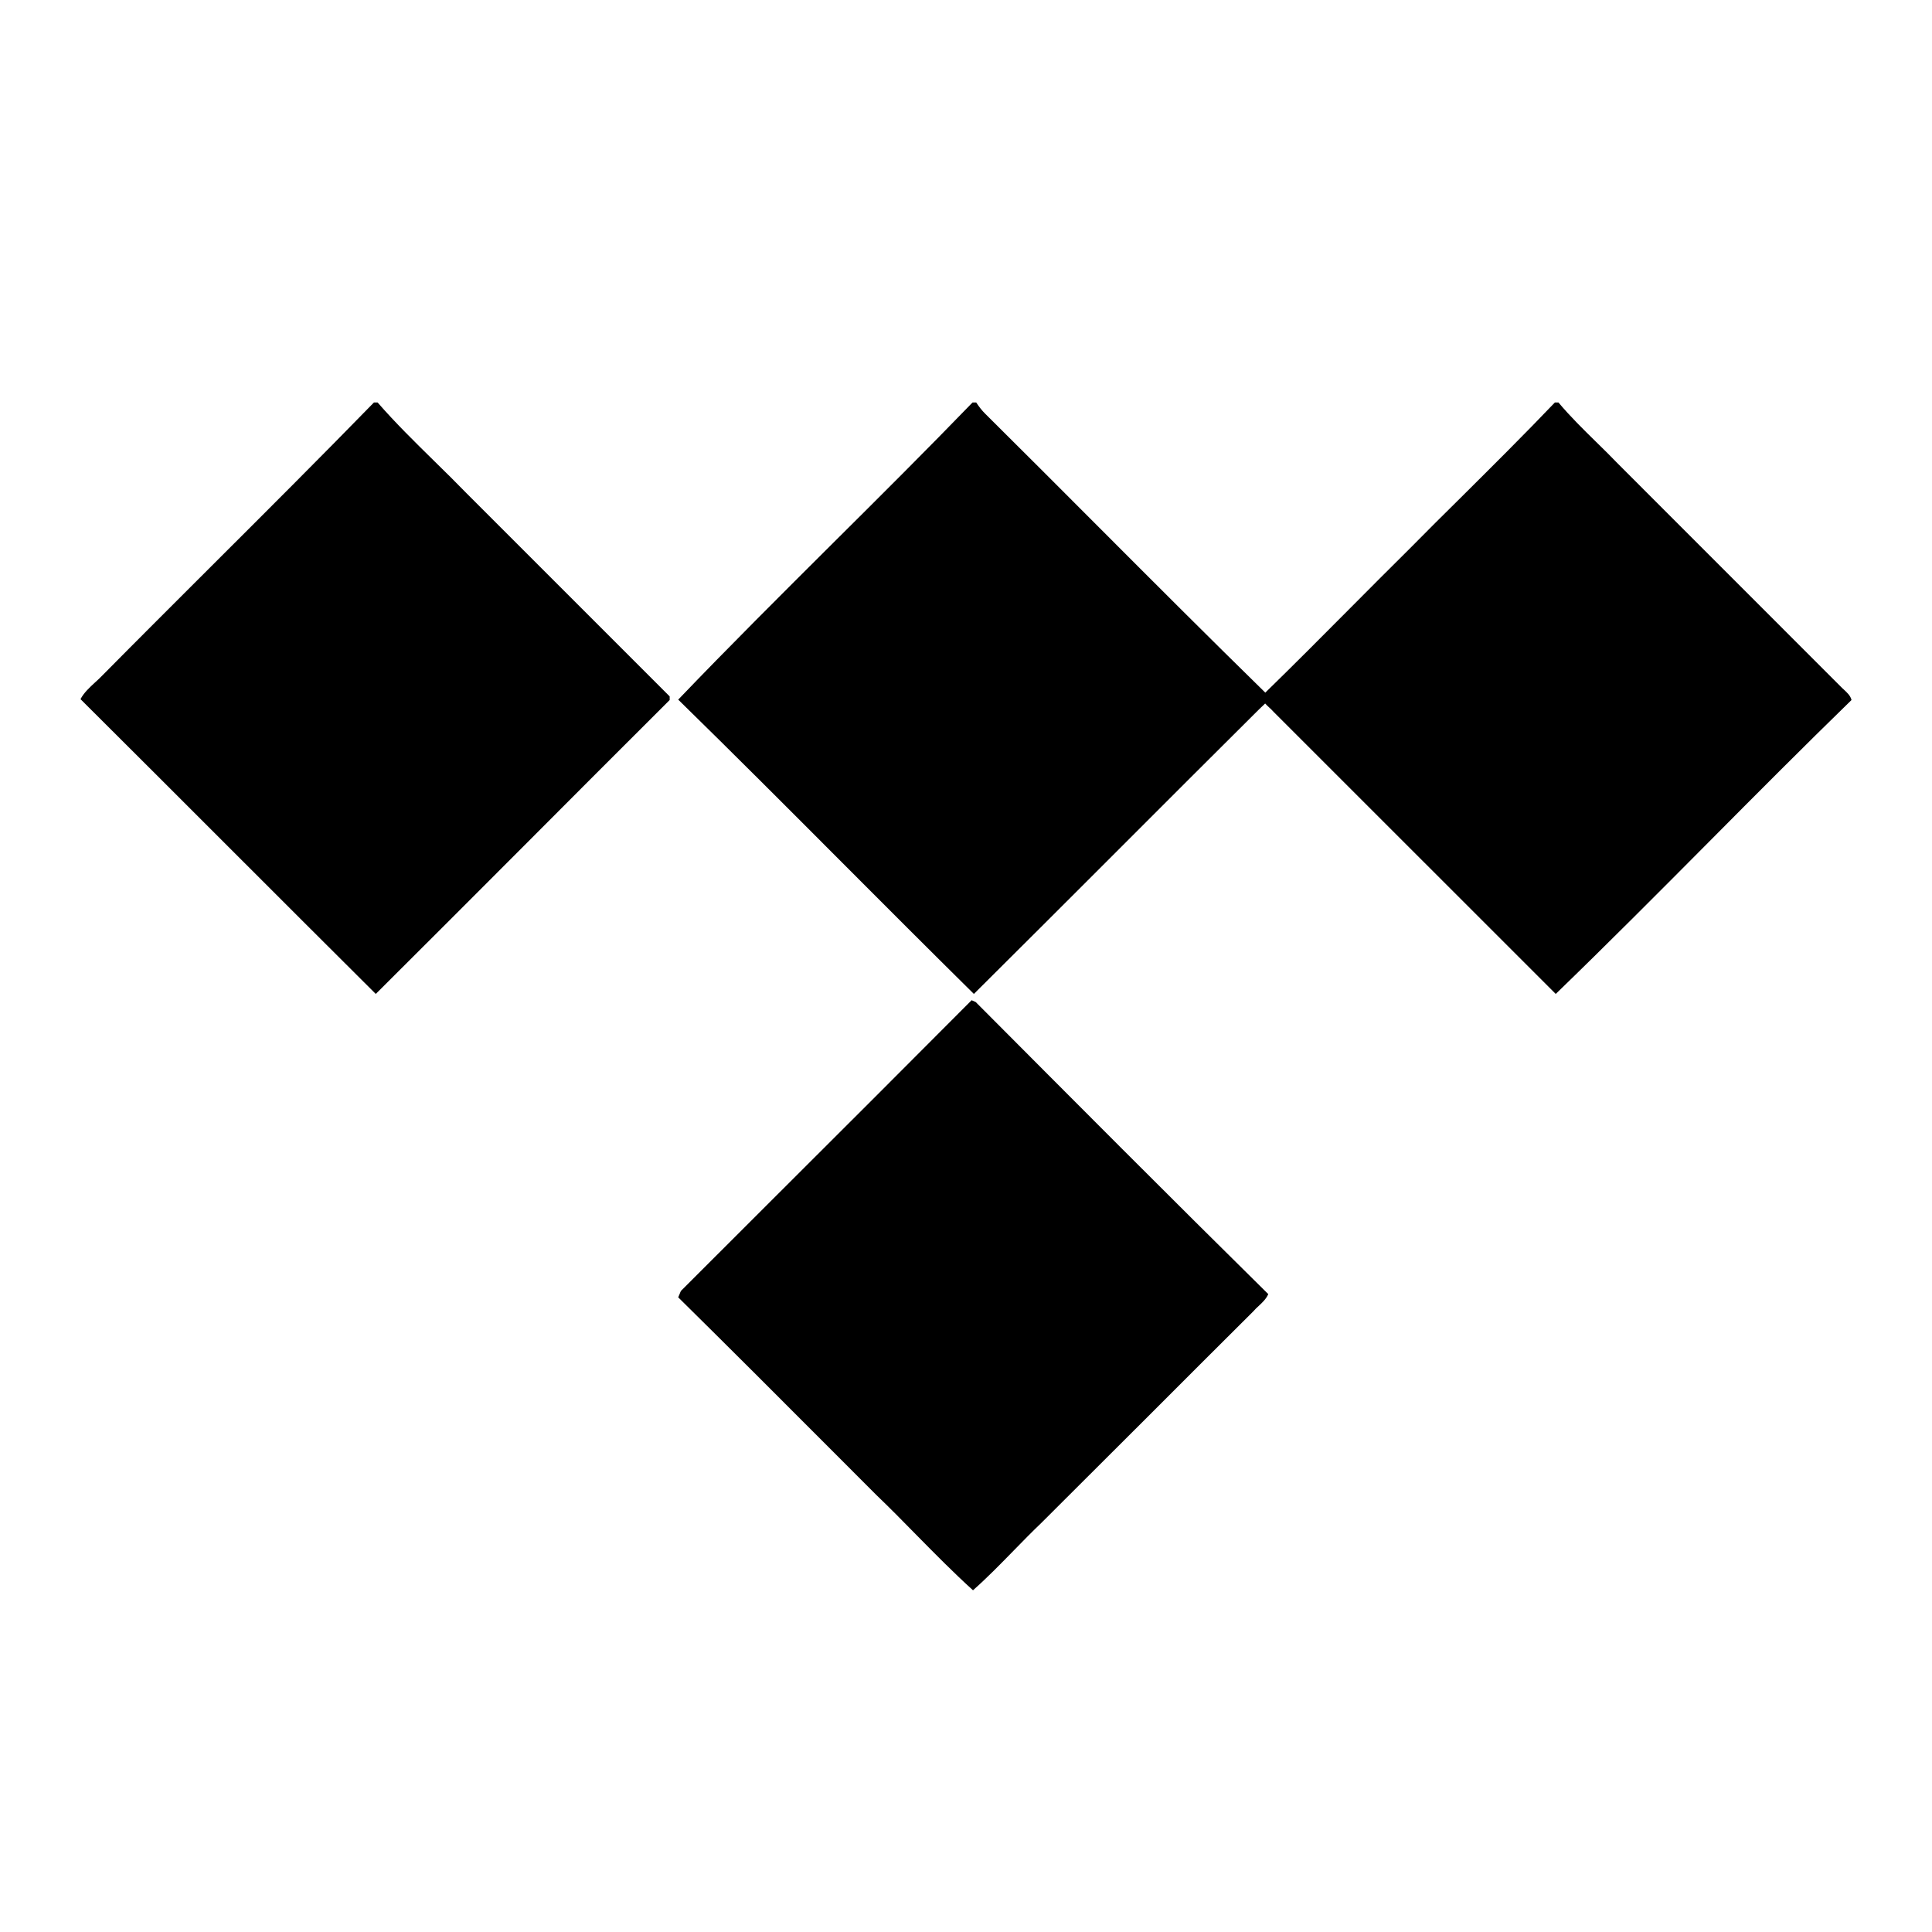 <svg viewBox="0 0 24 24" fill="none" xmlns="http://www.w3.org/2000/svg">
<path fill-rule="evenodd" clip-rule="evenodd" d="M2.625 7.034C2.174 7.485 1.722 7.935 1.273 8.389C1.244 8.42 1.212 8.449 1.18 8.478C1.112 8.541 1.043 8.604 1 8.685C1.612 9.294 2.223 9.905 2.834 10.516C3.445 11.127 4.056 11.738 4.668 12.347C5.279 11.739 5.89 11.127 6.5 10.516C7.106 9.908 7.712 9.301 8.319 8.696V8.651L5.801 6.133C5.668 5.996 5.532 5.862 5.396 5.729C5.154 5.491 4.913 5.255 4.691 5H4.645C3.979 5.683 3.302 6.359 2.625 7.034ZM13.651 6.55C13.182 6.08 12.713 5.61 12.241 5.142C12.195 5.097 12.161 5.051 12.127 5H12.081C11.514 5.586 10.934 6.164 10.353 6.741C9.705 7.387 9.056 8.032 8.425 8.691C9.111 9.362 9.789 10.041 10.467 10.721C11.009 11.264 11.552 11.808 12.098 12.347C12.691 11.758 13.282 11.167 13.873 10.576C14.458 9.991 15.043 9.405 15.63 8.822C15.642 8.81 15.654 8.798 15.666 8.787C15.683 8.771 15.7 8.756 15.716 8.739C15.732 8.757 15.751 8.774 15.769 8.791C15.788 8.808 15.806 8.826 15.823 8.845L19.326 12.347C19.967 11.727 20.596 11.095 21.224 10.463C21.813 9.87 22.402 9.278 23 8.696C22.988 8.643 22.946 8.605 22.907 8.568C22.891 8.554 22.876 8.54 22.863 8.526L20.101 5.763C20.012 5.67 19.92 5.58 19.828 5.49C19.667 5.332 19.506 5.174 19.36 5H19.315C18.934 5.399 18.544 5.786 18.154 6.174C17.936 6.389 17.719 6.605 17.504 6.823C17.258 7.066 17.014 7.312 16.769 7.558C16.421 7.908 16.072 8.259 15.718 8.604C15.023 7.924 14.337 7.237 13.651 6.55ZM8.442 16.076C8.448 16.061 8.453 16.047 8.459 16.036C8.859 15.635 9.26 15.235 9.662 14.834C10.465 14.033 11.269 13.23 12.07 12.425L12.121 12.448C13.329 13.661 14.536 14.874 15.755 16.076C15.729 16.135 15.684 16.178 15.638 16.221C15.613 16.244 15.589 16.266 15.567 16.292C15.131 16.726 14.694 17.162 14.258 17.599C13.817 18.039 13.376 18.48 12.936 18.918C12.822 19.027 12.709 19.142 12.597 19.257C12.429 19.429 12.261 19.601 12.087 19.755C11.845 19.536 11.614 19.301 11.383 19.067C11.219 18.899 11.054 18.732 10.885 18.57C10.683 18.368 10.482 18.166 10.28 17.964C9.663 17.346 9.047 16.729 8.425 16.116C8.431 16.104 8.436 16.09 8.442 16.076Z" fill="currentColor"/>
</svg>
